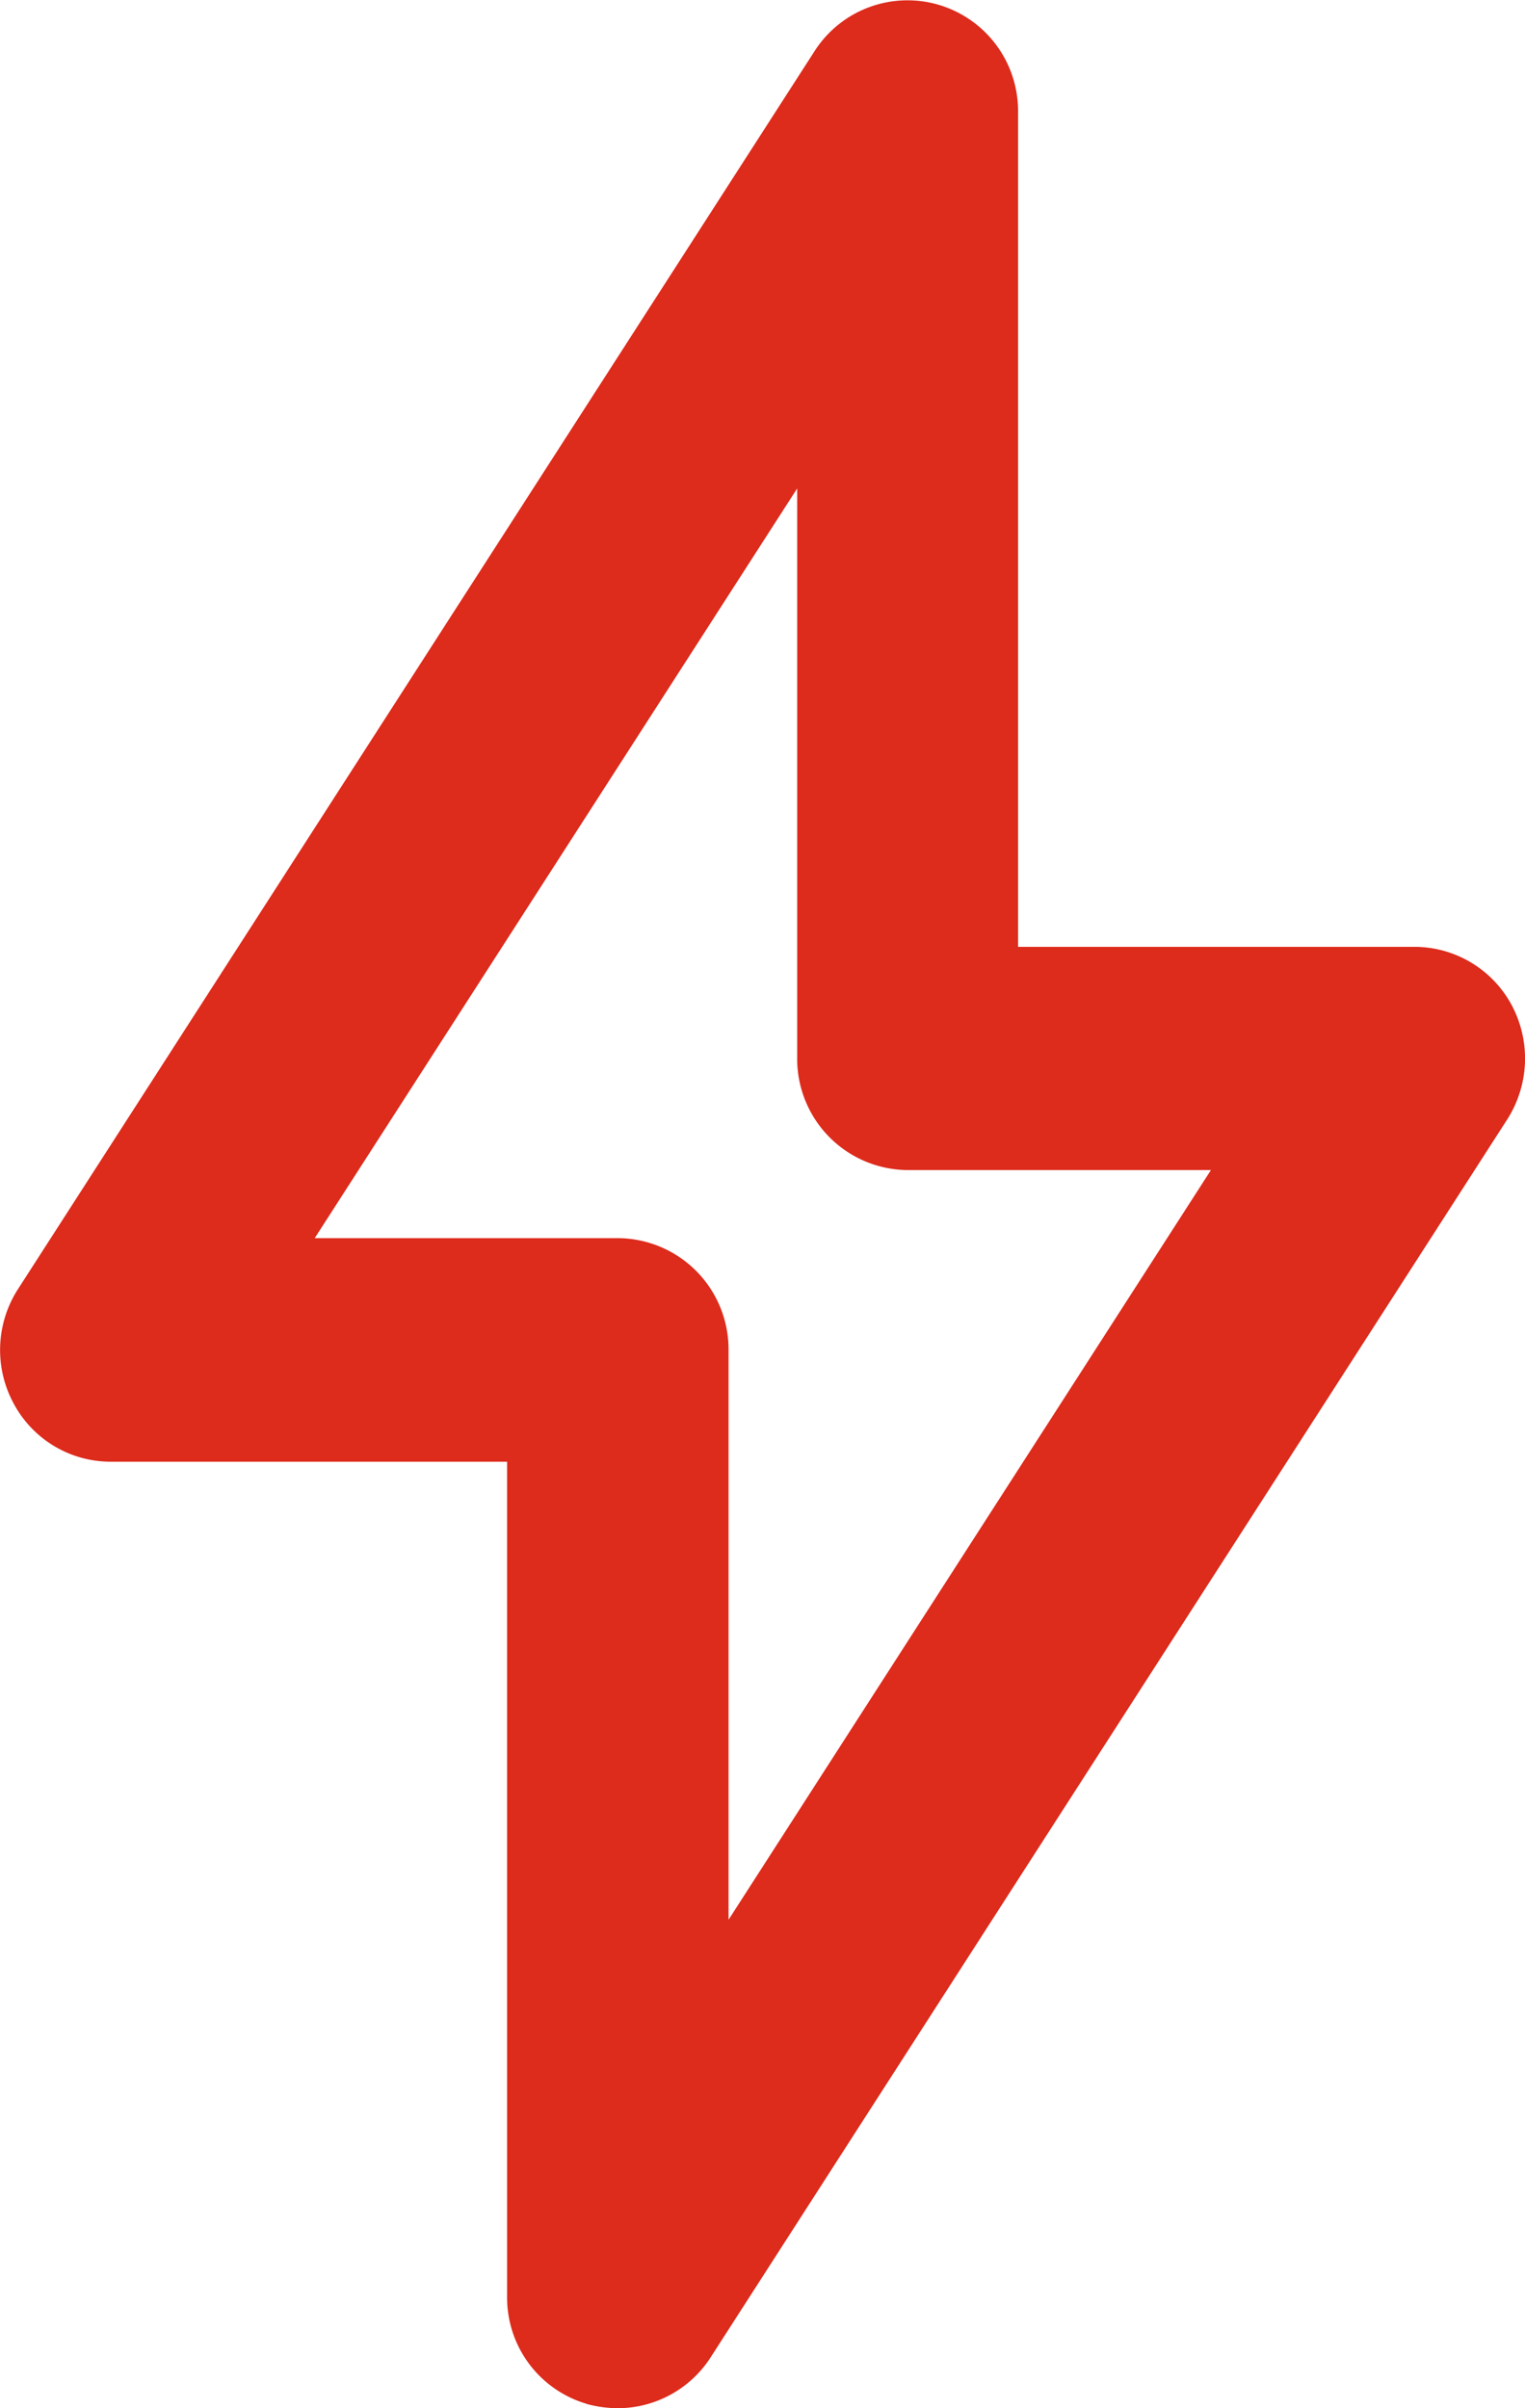 <svg xmlns="http://www.w3.org/2000/svg" width="19" height="30" viewBox="0 0 19 30">
  <path id="Path_27" data-name="Path 27" d="M-4474.679-7332.05l-.016-.006a1.379,1.379,0,0,1-.987-1.335v-10.4h-4.939a1.37,1.37,0,0,1-1.211-.729,1.4,1.4,0,0,1,.056-1.421l9.926-15.424a1.374,1.374,0,0,1,1.157-.631,1.356,1.356,0,0,1,.388.056,1.379,1.379,0,0,1,.989,1.335v10.4h4.939a1.377,1.377,0,0,1,1.209.722,1.411,1.411,0,0,1-.054,1.429l-9.926,15.423a1.379,1.379,0,0,1-1.157.631A1.5,1.5,0,0,1-4474.679-7332.05Zm-3.4-14.526h3.778a1.386,1.386,0,0,1,1.378,1.391v7.1l6.01-9.339h-3.777a1.386,1.386,0,0,1-1.378-1.391v-7.1Z" transform="translate(4482 7362)" fill="#dd2b1c"/>
</svg>
